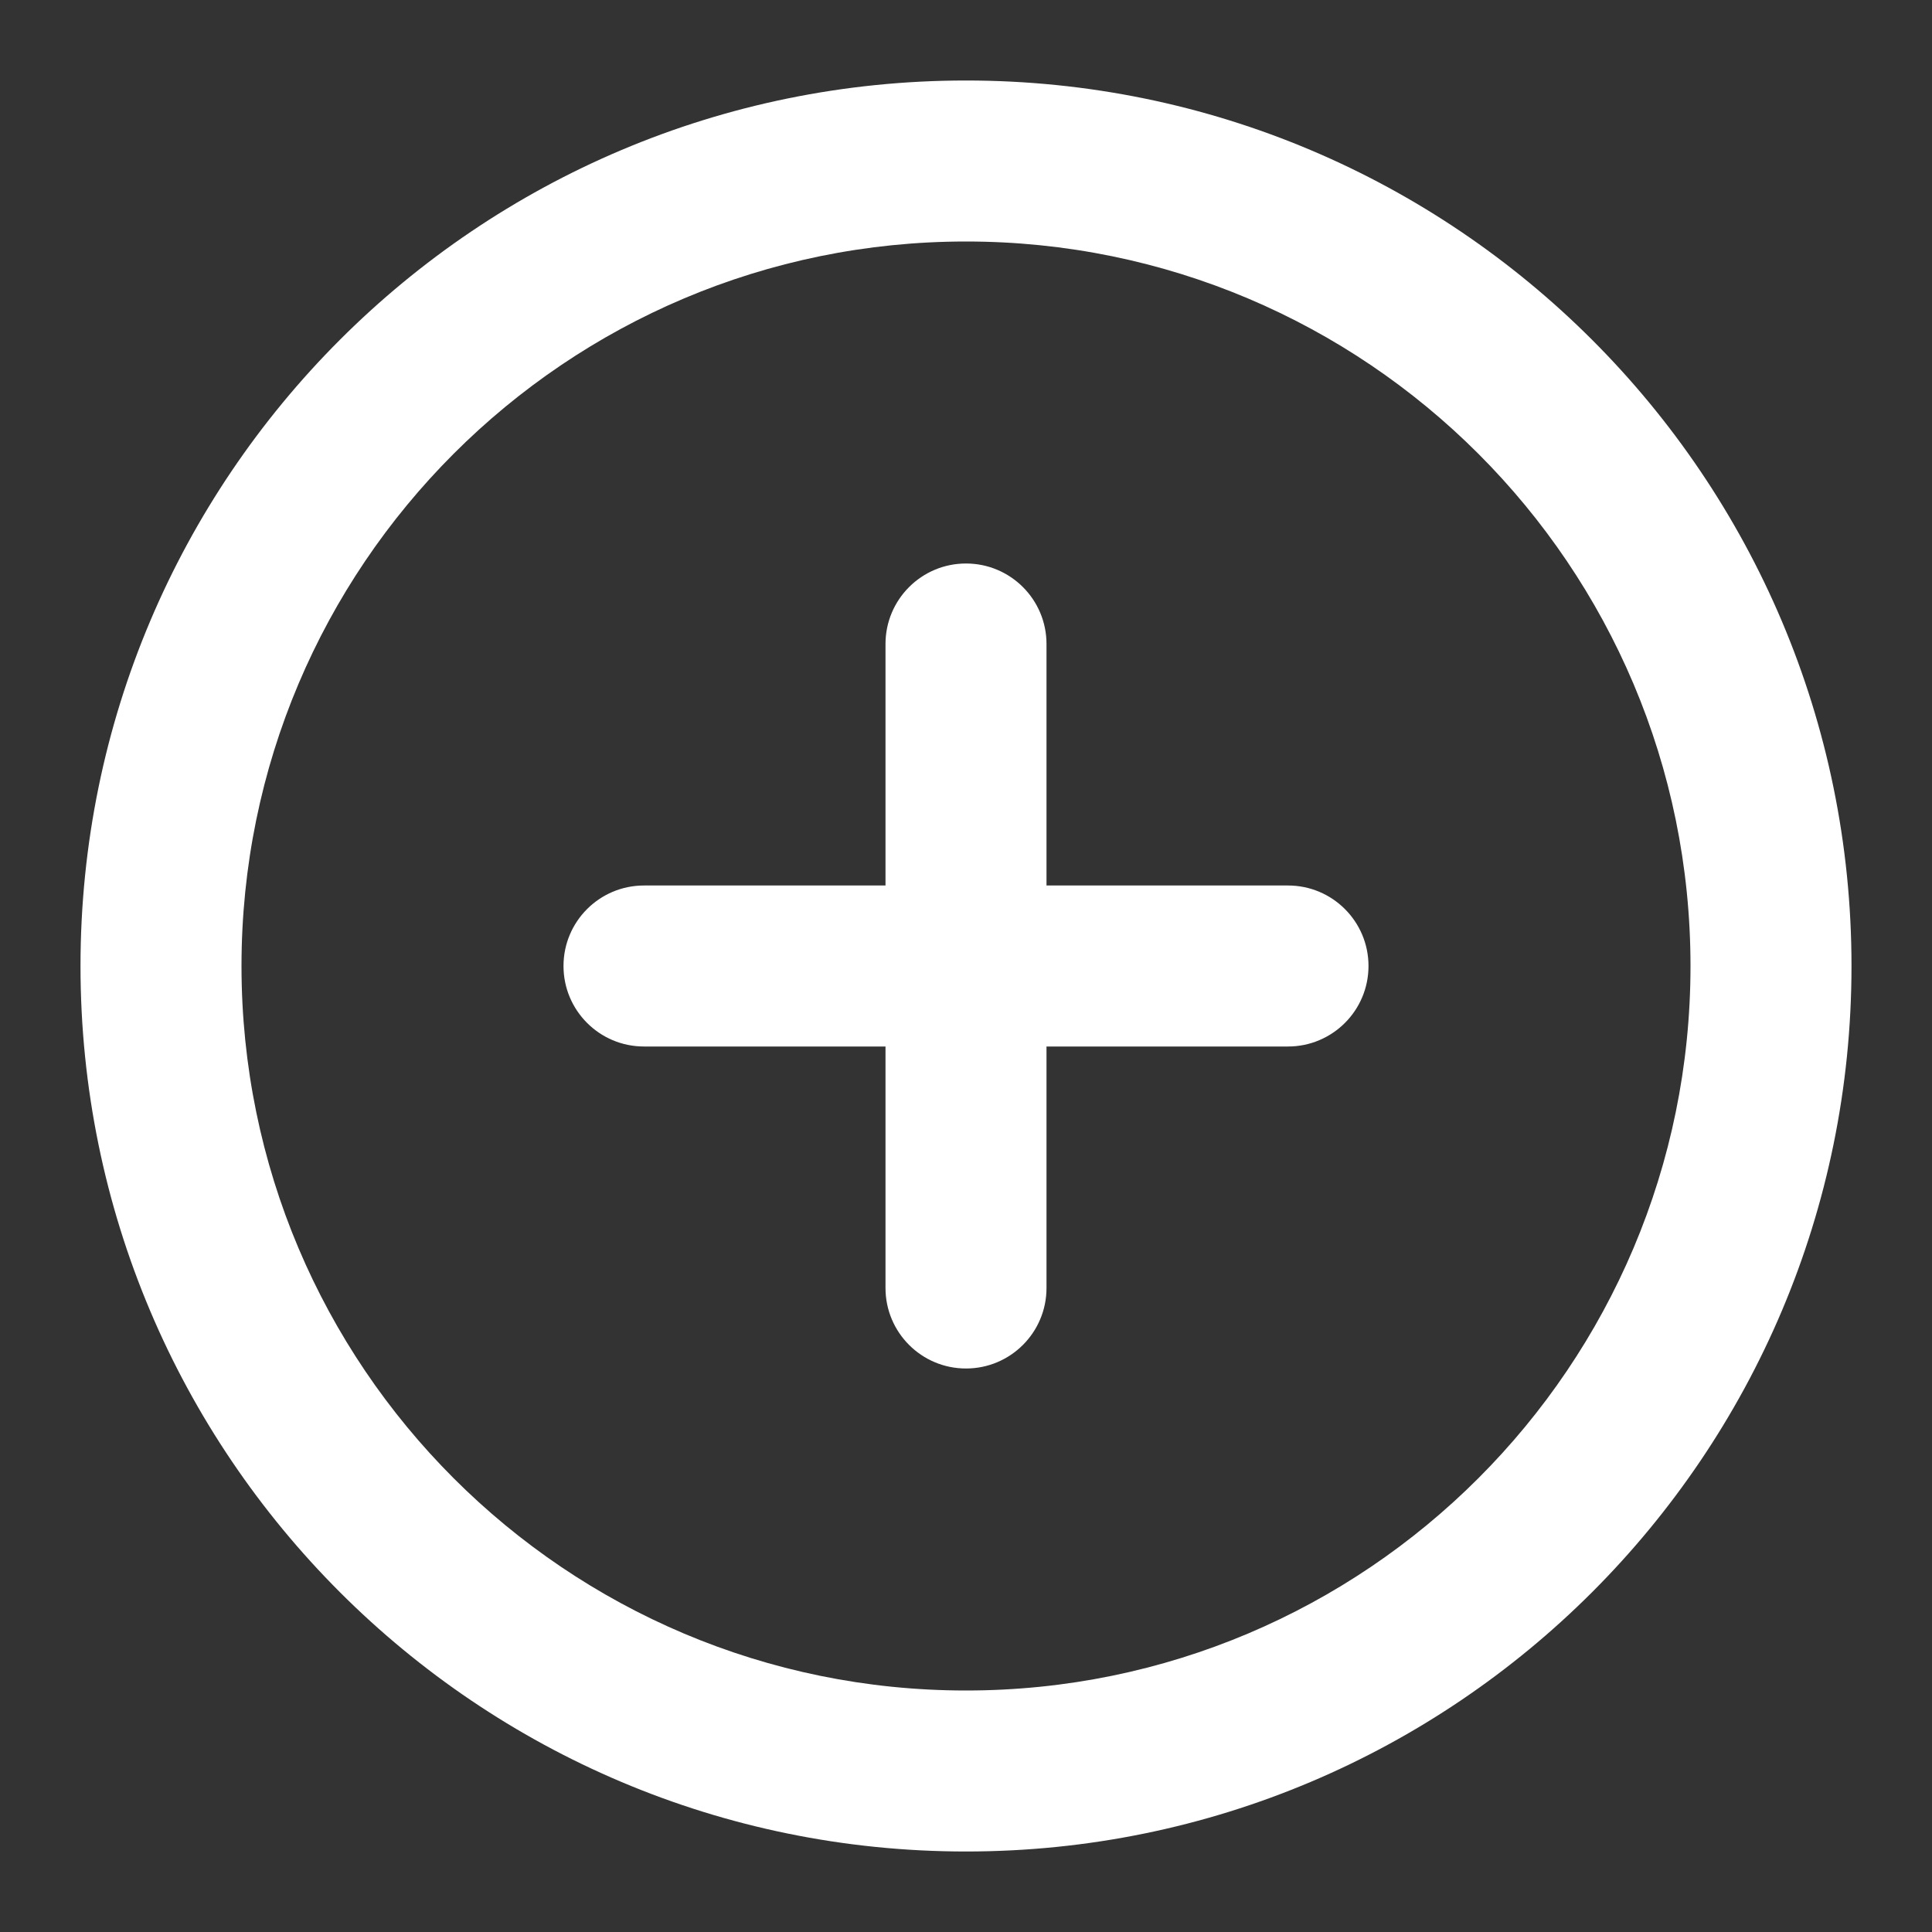 <svg width="60" height="60" viewBox="0 0 60 60" fill="none" xmlns="http://www.w3.org/2000/svg">
<rect x="0" y="0" width="60" height="60" fill="#333333" stroke="none"/>
<path fill-rule="evenodd" clip-rule="evenodd" d="M2.5 30C2.5 14.812 14.812 2.5 30 2.5C45.188 2.5 57.5 14.812 57.5 30C57.5 45.188 45.188 57.5 30 57.5C14.812 57.5 2.5 45.188 2.5 30ZM30 7.5C17.574 7.5 7.5 17.574 7.5 30C7.5 42.426 17.574 52.5 30 52.5C42.426 52.5 52.5 42.426 52.5 30C52.5 17.574 42.426 7.5 30 7.5ZM30 17.5C31.381 17.5 32.5 18.619 32.5 20V27.5H40C41.381 27.5 42.5 28.619 42.5 30C42.5 31.381 41.381 32.5 40 32.5H32.5V40C32.5 41.381 31.381 42.5 30 42.5C28.619 42.5 27.5 41.381 27.5 40V32.5H20C18.619 32.5 17.5 31.381 17.5 30C17.5 28.619 18.619 27.5 20 27.5H27.5V20C27.5 18.619 28.619 17.5 30 17.5Z" fill="white"/>
</svg>
